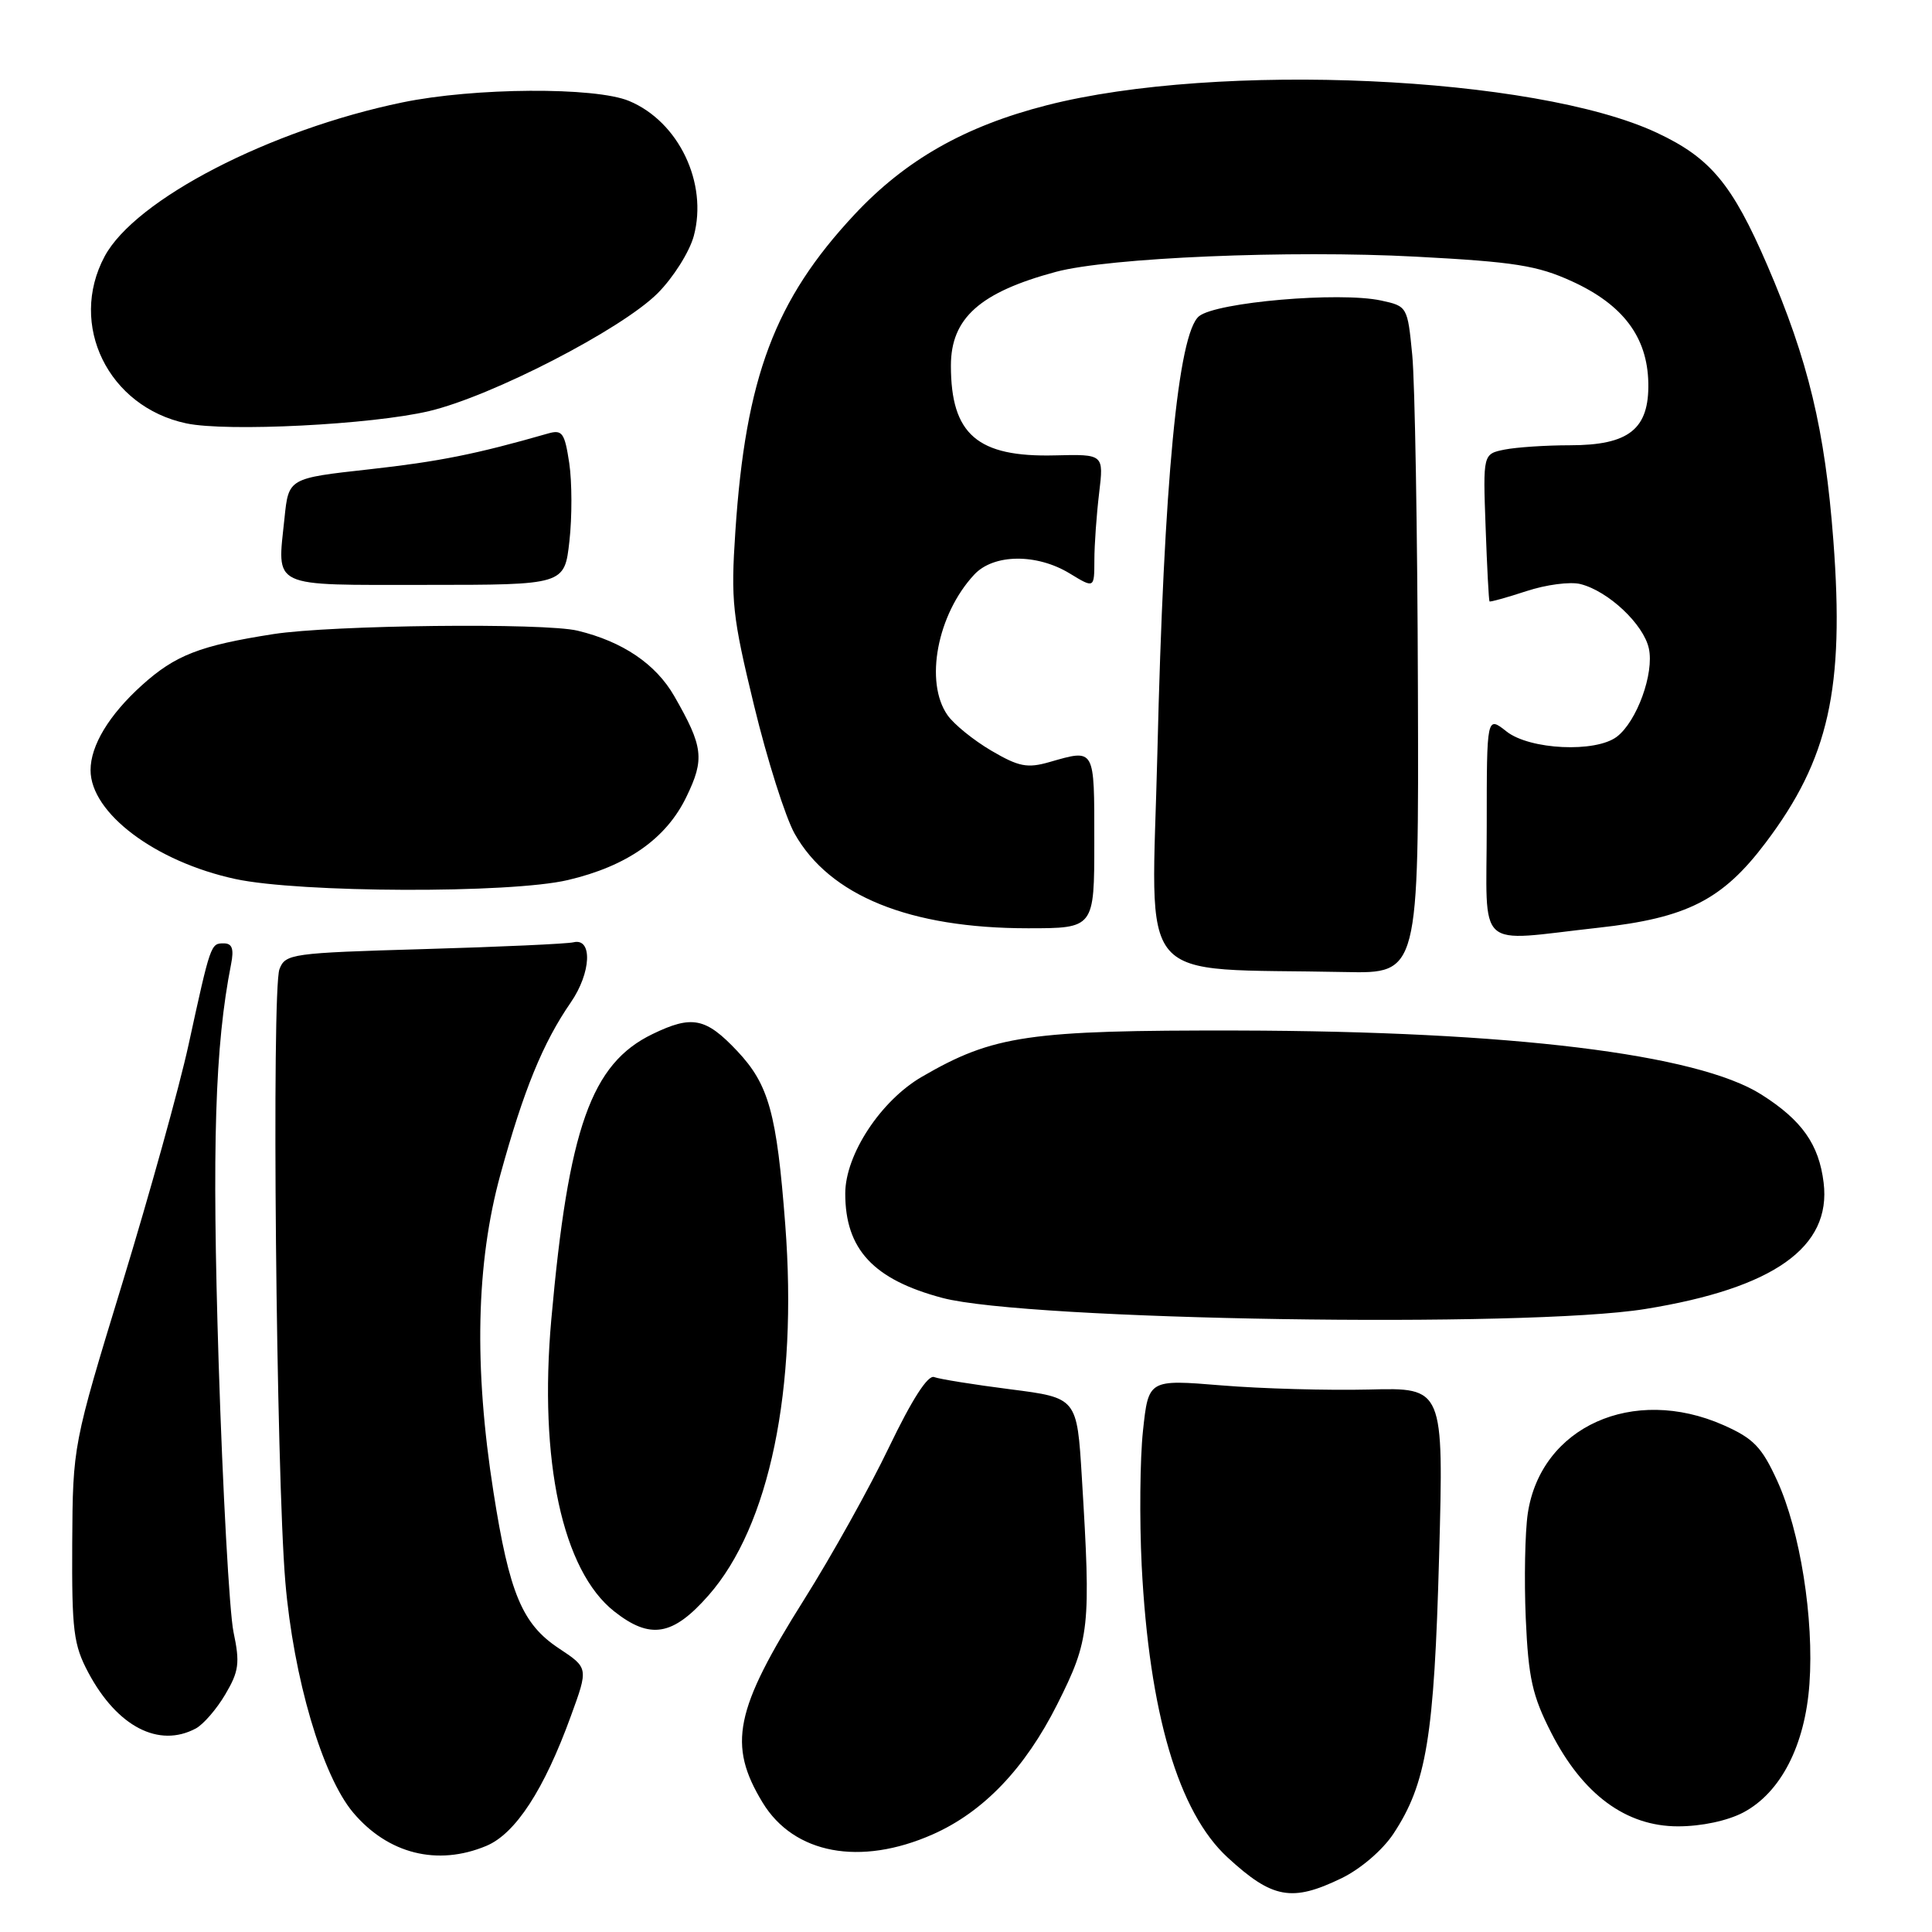 <?xml version="1.0" encoding="UTF-8" standalone="no"?>
<!DOCTYPE svg PUBLIC "-//W3C//DTD SVG 1.1//EN" "http://www.w3.org/Graphics/SVG/1.1/DTD/svg11.dtd" >
<svg xmlns="http://www.w3.org/2000/svg" xmlns:xlink="http://www.w3.org/1999/xlink" version="1.1" viewBox="0 0 256 256">
 <g >
 <path fill="currentColor"
d=" M 177.75 248.88 C 180.27 247.66 183.19 245.16 184.63 242.99 C 189.02 236.35 190.04 230.14 190.69 206.18 C 191.30 183.86 191.30 183.86 181.40 184.12 C 175.96 184.25 167.15 184.01 161.84 183.57 C 152.18 182.78 152.18 182.78 151.45 189.59 C 151.05 193.34 150.98 201.38 151.28 207.46 C 152.28 227.00 156.14 240.12 162.66 246.12 C 168.60 251.59 171.18 252.06 177.75 248.88 Z  M 64.44 244.59 C 68.31 242.97 72.10 237.15 75.65 227.37 C 77.97 221.01 77.97 221.01 74.06 218.42 C 69.20 215.21 67.49 211.13 65.39 197.72 C 62.78 181.14 63.08 167.37 66.31 155.62 C 69.38 144.44 71.95 138.16 75.63 132.83 C 78.34 128.90 78.55 124.23 75.98 124.86 C 75.16 125.06 66.25 125.47 56.17 125.76 C 38.62 126.27 37.81 126.38 37.03 128.42 C 35.98 131.20 36.59 195.19 37.81 209.63 C 38.89 222.35 42.70 235.30 46.79 240.17 C 51.41 245.65 57.96 247.30 64.44 244.59 Z  M 123.58 243.07 C 130.30 240.10 135.81 234.34 140.09 225.83 C 144.41 217.23 144.57 215.70 143.35 195.77 C 142.71 185.22 142.71 185.22 133.89 184.09 C 129.03 183.47 124.49 182.74 123.78 182.47 C 122.95 182.15 120.85 185.42 117.81 191.74 C 115.24 197.11 110.17 206.20 106.55 211.95 C 97.34 226.58 96.40 231.19 101.05 238.85 C 105.20 245.67 113.98 247.31 123.58 243.07 Z  M 231.02 240.15 C 235.96 237.52 239.18 231.27 239.76 223.13 C 240.38 214.50 238.53 202.86 235.49 196.21 C 233.45 191.74 232.35 190.60 228.38 188.84 C 216.39 183.54 204.17 189.05 202.44 200.53 C 202.07 203.02 201.95 209.28 202.17 214.43 C 202.52 222.37 203.04 224.69 205.55 229.61 C 209.73 237.78 215.45 242.00 222.34 242.00 C 225.47 242.00 228.92 241.26 231.02 240.15 Z  M 25.95 229.03 C 26.95 228.49 28.71 226.46 29.85 224.52 C 31.66 221.46 31.81 220.36 30.94 216.25 C 30.40 213.64 29.51 197.55 28.97 180.50 C 28.07 151.71 28.48 138.61 30.62 127.75 C 31.02 125.72 30.76 125.00 29.65 125.00 C 27.92 125.00 27.91 125.03 24.97 138.50 C 23.77 144.00 19.83 158.18 16.22 170.00 C 9.65 191.50 9.65 191.50 9.57 204.50 C 9.51 216.10 9.74 217.95 11.72 221.66 C 15.54 228.80 21.05 231.65 25.95 229.03 Z  M 93.88 211.40 C 101.96 202.22 105.72 184.06 104.05 162.27 C 102.92 147.49 101.88 143.72 97.68 139.26 C 93.52 134.85 91.70 134.48 86.46 137.02 C 78.33 140.95 75.32 149.46 73.05 174.84 C 71.39 193.55 74.52 208.11 81.39 213.52 C 86.16 217.28 89.15 216.78 93.88 211.40 Z  M 218.00 173.45 C 235.02 170.70 242.69 165.27 241.64 156.71 C 241.02 151.63 238.77 148.44 233.39 145.03 C 224.91 139.65 200.18 136.63 164.00 136.55 C 136.27 136.50 131.65 137.17 122.17 142.67 C 116.70 145.84 112.00 153.00 112.00 158.15 C 112.00 165.54 115.73 169.55 124.87 171.98 C 136.05 174.95 202.27 176.00 218.00 173.45 Z  M 187.88 91.25 C 187.82 70.49 187.48 50.59 187.13 47.04 C 186.51 40.63 186.47 40.57 183.00 39.82 C 177.46 38.63 161.17 40.04 158.88 41.90 C 156.10 44.16 154.21 63.92 153.36 99.71 C 152.60 131.32 149.94 128.21 178.25 128.80 C 188.00 129.00 188.00 129.00 187.88 91.25 Z  M 211.79 122.93 C 223.53 121.64 228.24 119.25 233.96 111.66 C 242.33 100.58 244.42 91.25 242.93 71.62 C 241.82 56.96 239.61 47.75 234.16 35.11 C 229.52 24.37 226.63 20.91 219.54 17.59 C 203.41 10.04 161.33 8.15 138.69 13.95 C 127.83 16.73 119.98 21.20 113.22 28.43 C 102.66 39.74 98.80 49.99 97.44 70.40 C 96.82 79.62 97.04 81.63 99.92 93.50 C 101.65 100.65 104.07 108.28 105.29 110.46 C 109.92 118.69 120.54 123.00 136.21 123.00 C 145.00 123.00 145.00 123.00 145.00 111.50 C 145.00 99.00 145.14 99.24 139.05 100.98 C 136.13 101.82 134.99 101.60 131.36 99.47 C 129.01 98.09 126.40 95.98 125.55 94.76 C 122.48 90.38 124.19 81.40 129.09 76.14 C 131.65 73.38 137.37 73.32 141.75 75.99 C 145.00 77.97 145.00 77.97 145.01 74.24 C 145.01 72.18 145.30 68.18 145.64 65.34 C 146.26 60.18 146.26 60.18 139.79 60.34 C 129.51 60.60 126.00 57.57 126.00 48.45 C 126.00 42.16 129.84 38.73 139.92 36.02 C 146.92 34.14 170.95 33.12 187.63 34.01 C 200.69 34.70 203.71 35.18 208.30 37.28 C 215.06 40.37 218.28 44.66 218.41 50.71 C 218.54 56.86 215.86 59.00 208.01 59.00 C 204.84 59.00 200.96 59.26 199.38 59.57 C 196.50 60.15 196.50 60.15 196.85 69.82 C 197.04 75.15 197.27 79.58 197.37 79.69 C 197.46 79.79 199.66 79.18 202.25 78.33 C 204.85 77.47 208.06 77.05 209.41 77.39 C 213.11 78.32 217.78 82.71 218.48 85.92 C 219.21 89.22 216.89 95.60 214.24 97.62 C 211.42 99.76 202.71 99.35 199.63 96.93 C 197.00 94.85 197.00 94.85 197.00 109.43 C 197.00 126.31 195.28 124.75 211.79 122.93 Z  M 75.25 116.61 C 83.08 114.77 88.28 111.13 90.95 105.59 C 93.39 100.57 93.19 98.94 89.35 92.25 C 86.91 87.99 82.51 85.01 76.54 83.57 C 72.12 82.50 43.93 82.82 36.23 84.02 C 26.48 85.54 23.22 86.81 18.80 90.80 C 14.45 94.73 12.00 98.78 12.00 102.05 C 12.00 107.72 20.56 114.17 31.17 116.47 C 39.68 118.31 67.63 118.41 75.25 116.61 Z  M 75.45 71.71 C 75.81 68.52 75.80 63.87 75.43 61.37 C 74.82 57.35 74.51 56.90 72.62 57.44 C 63.08 60.18 58.17 61.16 48.91 62.19 C 38.24 63.37 38.24 63.37 37.70 68.63 C 36.73 78.04 35.58 77.50 56.45 77.50 C 74.80 77.50 74.80 77.50 75.45 71.71 Z  M 56.87 54.47 C 65.16 52.51 82.36 43.64 87.14 38.86 C 89.20 36.80 91.36 33.38 91.93 31.27 C 93.82 24.25 89.93 16.12 83.36 13.38 C 78.87 11.50 62.83 11.60 53.32 13.57 C 35.75 17.20 17.90 26.43 13.86 33.98 C 9.02 43.04 14.34 53.91 24.69 56.10 C 30.06 57.24 49.29 56.27 56.87 54.47 Z "/>
</g>
</svg>